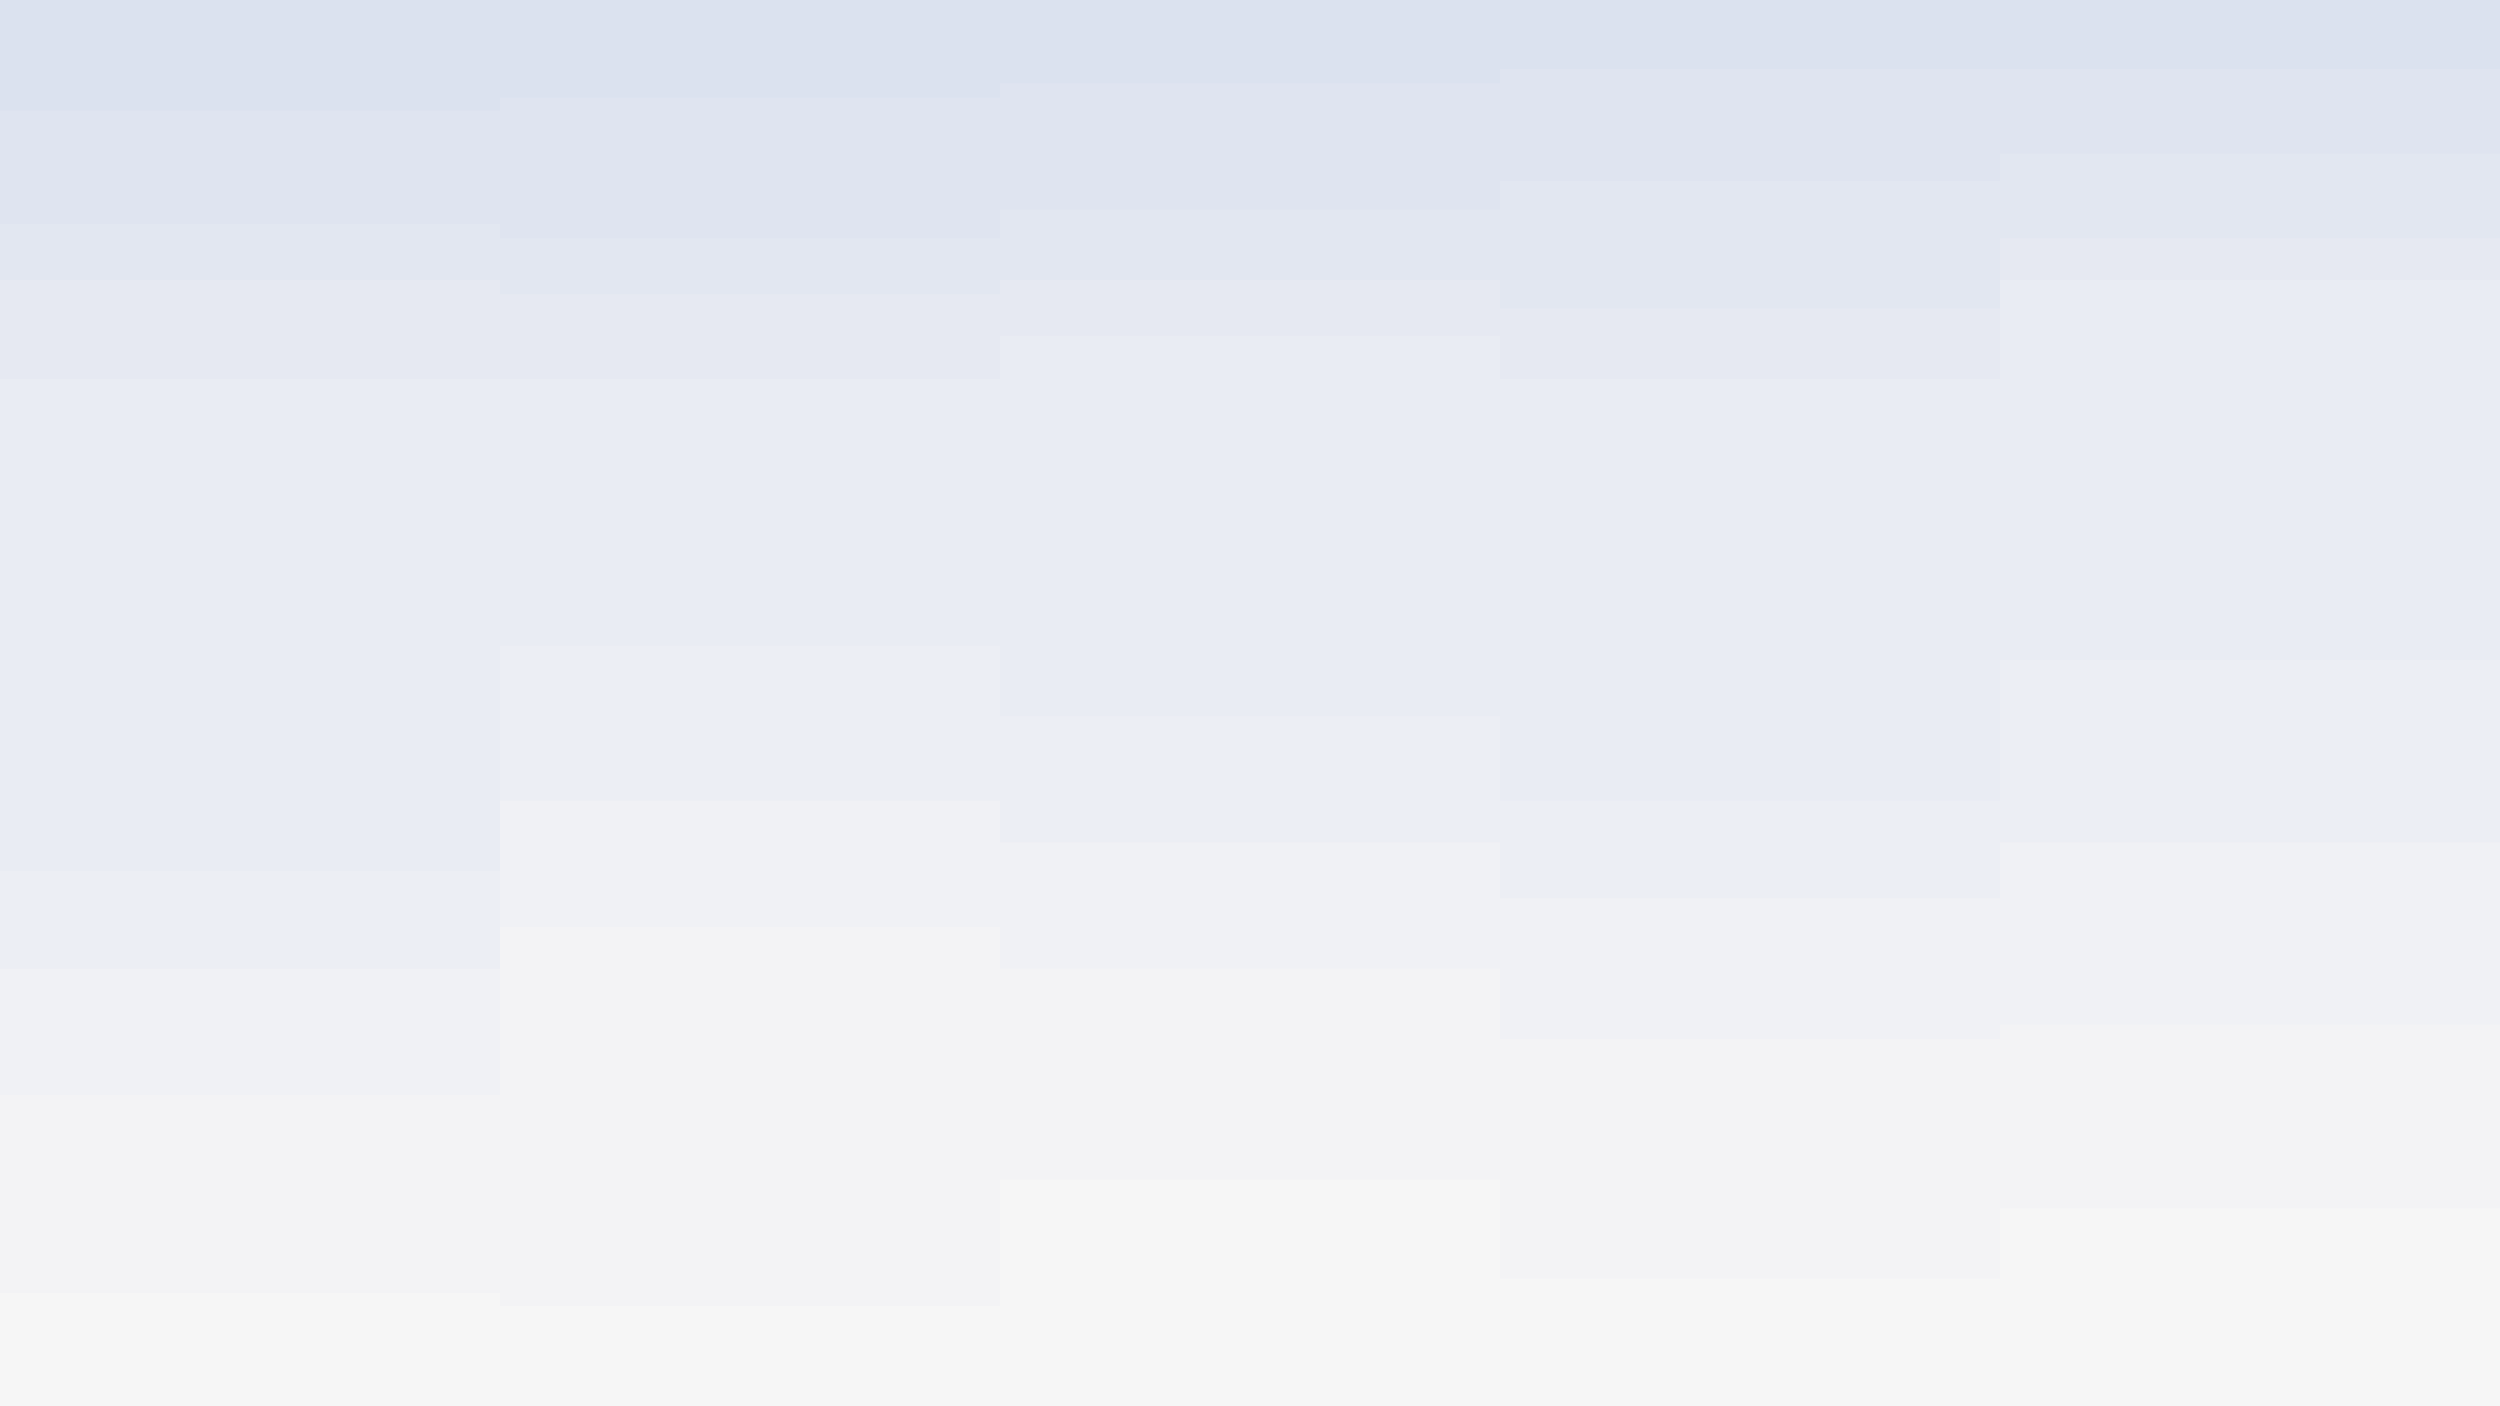 <svg id="visual" viewBox="0 0 1920 1080" width="1920" height="1080" xmlns="http://www.w3.org/2000/svg" xmlns:xlink="http://www.w3.org/1999/xlink" version="1.1"><rect x="0" y="0" width="1920" height="1080" fill="#333333" stroke="none"/><path d="M0 87L384 87L384 77L768 77L768 66L1152 66L1152 55L1536 55L1536 55L1920 55L1920 66L1920 0L1920 0L1536 0L1536 0L1152 0L1152 0L768 0L768 0L384 0L384 0L0 0Z" fill="#dbe2ef"></path><path d="M0 174L384 174L384 185L768 185L768 163L1152 163L1152 141L1536 141L1536 120L1920 120L1920 174L1920 64L1920 53L1536 53L1536 53L1152 53L1152 64L768 64L768 75L384 75L384 85L0 85Z" fill="#dfe4f0"></path><path d="M0 217L384 217L384 228L768 228L768 217L1152 217L1152 239L1536 239L1536 185L1920 185L1920 249L1920 172L1920 118L1536 118L1536 139L1152 139L1152 161L768 161L768 183L384 183L384 172L0 172Z" fill="#e2e7f1"></path><path d="M0 293L384 293L384 293L768 293L768 260L1152 260L1152 293L1536 293L1536 217L1920 217L1920 293L1920 247L1920 183L1536 183L1536 237L1152 237L1152 215L768 215L768 226L384 226L384 215L0 215Z" fill="#e6e9f2"></path><path d="M0 671L384 671L384 498L768 498L768 552L1152 552L1152 617L1536 617L1536 509L1920 509L1920 509L1920 291L1920 215L1536 215L1536 291L1152 291L1152 258L768 258L768 291L384 291L384 291L0 291Z" fill="#e9ecf3"></path><path d="M0 746L384 746L384 617L768 617L768 649L1152 649L1152 692L1536 692L1536 649L1920 649L1920 595L1920 507L1920 507L1536 507L1536 615L1152 615L1152 550L768 550L768 496L384 496L384 669L0 669Z" fill="#eceef4"></path><path d="M0 843L384 843L384 714L768 714L768 746L1152 746L1152 800L1536 800L1536 789L1920 789L1920 681L1920 593L1920 647L1536 647L1536 690L1152 690L1152 647L768 647L768 615L384 615L384 744L0 744Z" fill="#f0f1f5"></path><path d="M0 995L384 995L384 1005L768 1005L768 908L1152 908L1152 984L1536 984L1536 930L1920 930L1920 908L1920 679L1920 787L1536 787L1536 798L1152 798L1152 744L768 744L768 712L384 712L384 841L0 841Z" fill="#f3f3f5"></path><path d="M0 1081L384 1081L384 1081L768 1081L768 1081L1152 1081L1152 1081L1536 1081L1536 1081L1920 1081L1920 1081L1920 906L1920 928L1536 928L1536 982L1152 982L1152 906L768 906L768 1003L384 1003L384 993L0 993Z" fill="#f6f6f6"></path></svg>